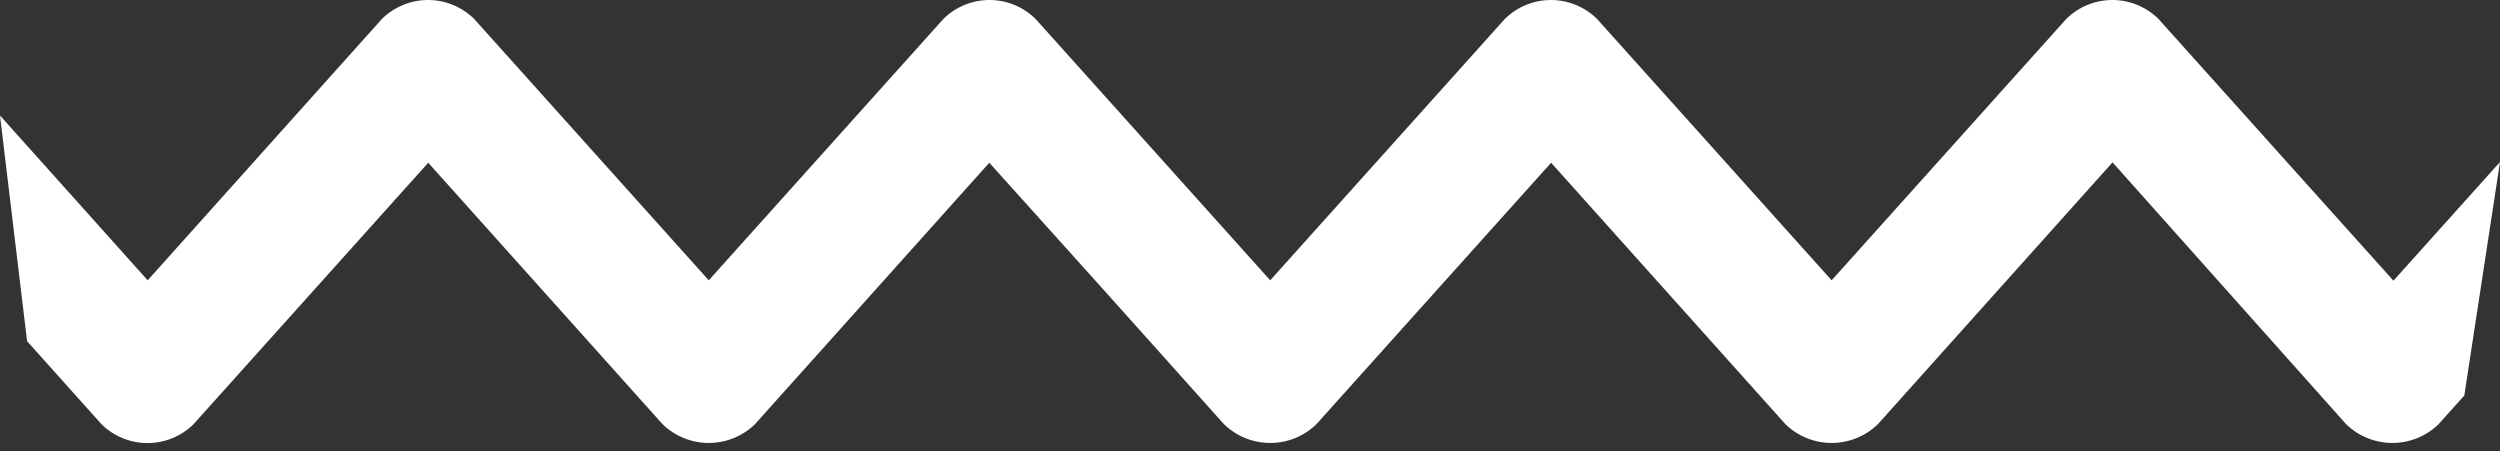 <svg width="72" height="13" viewBox="0 0 72 13" fill="none" xmlns="http://www.w3.org/2000/svg">
<rect x="0" y="0" width="72" height="13" fill="#333333" stroke="none"/>
<path d="M72 4.666L68.931 8.084L62.163 0.545C61.81 0.196 61.333 0 60.836 0C60.339 0 59.862 0.196 59.509 0.545L52.751 8.073L45.994 0.545C45.64 0.196 45.163 0 44.666 0C44.17 0 43.693 0.196 43.34 0.545L36.582 8.073L29.824 0.545C29.471 0.196 28.994 0 28.497 0C28 0 27.523 0.196 27.17 0.545L20.412 8.073L13.655 0.545C13.301 0.196 12.824 0 12.328 0C11.831 0 11.354 0.196 11 0.545L4.253 8.073L0 3.327C0.78 9.826 -7.85687e-06 3.327 0.78 9.826L2.921 12.215C3.274 12.565 3.751 12.76 4.248 12.76C4.745 12.76 5.222 12.565 5.575 12.215L12.333 4.687L19.08 12.215C19.436 12.563 19.914 12.757 20.412 12.757C20.91 12.757 21.388 12.563 21.745 12.215L28.492 4.687C30.751 7.193 33.004 9.702 35.249 12.215C35.606 12.563 36.084 12.757 36.582 12.757C37.08 12.757 37.558 12.563 37.914 12.215L44.672 4.687L51.419 12.215C51.775 12.563 52.253 12.757 52.751 12.757C53.249 12.757 53.727 12.563 54.084 12.215L60.841 4.676L67.567 12.215C67.924 12.563 68.402 12.757 68.9 12.757C69.397 12.757 69.876 12.563 70.232 12.215L70.972 11.391C72 4.666 70.972 11.391 72 4.666Z" fill="white"/>
</svg>
